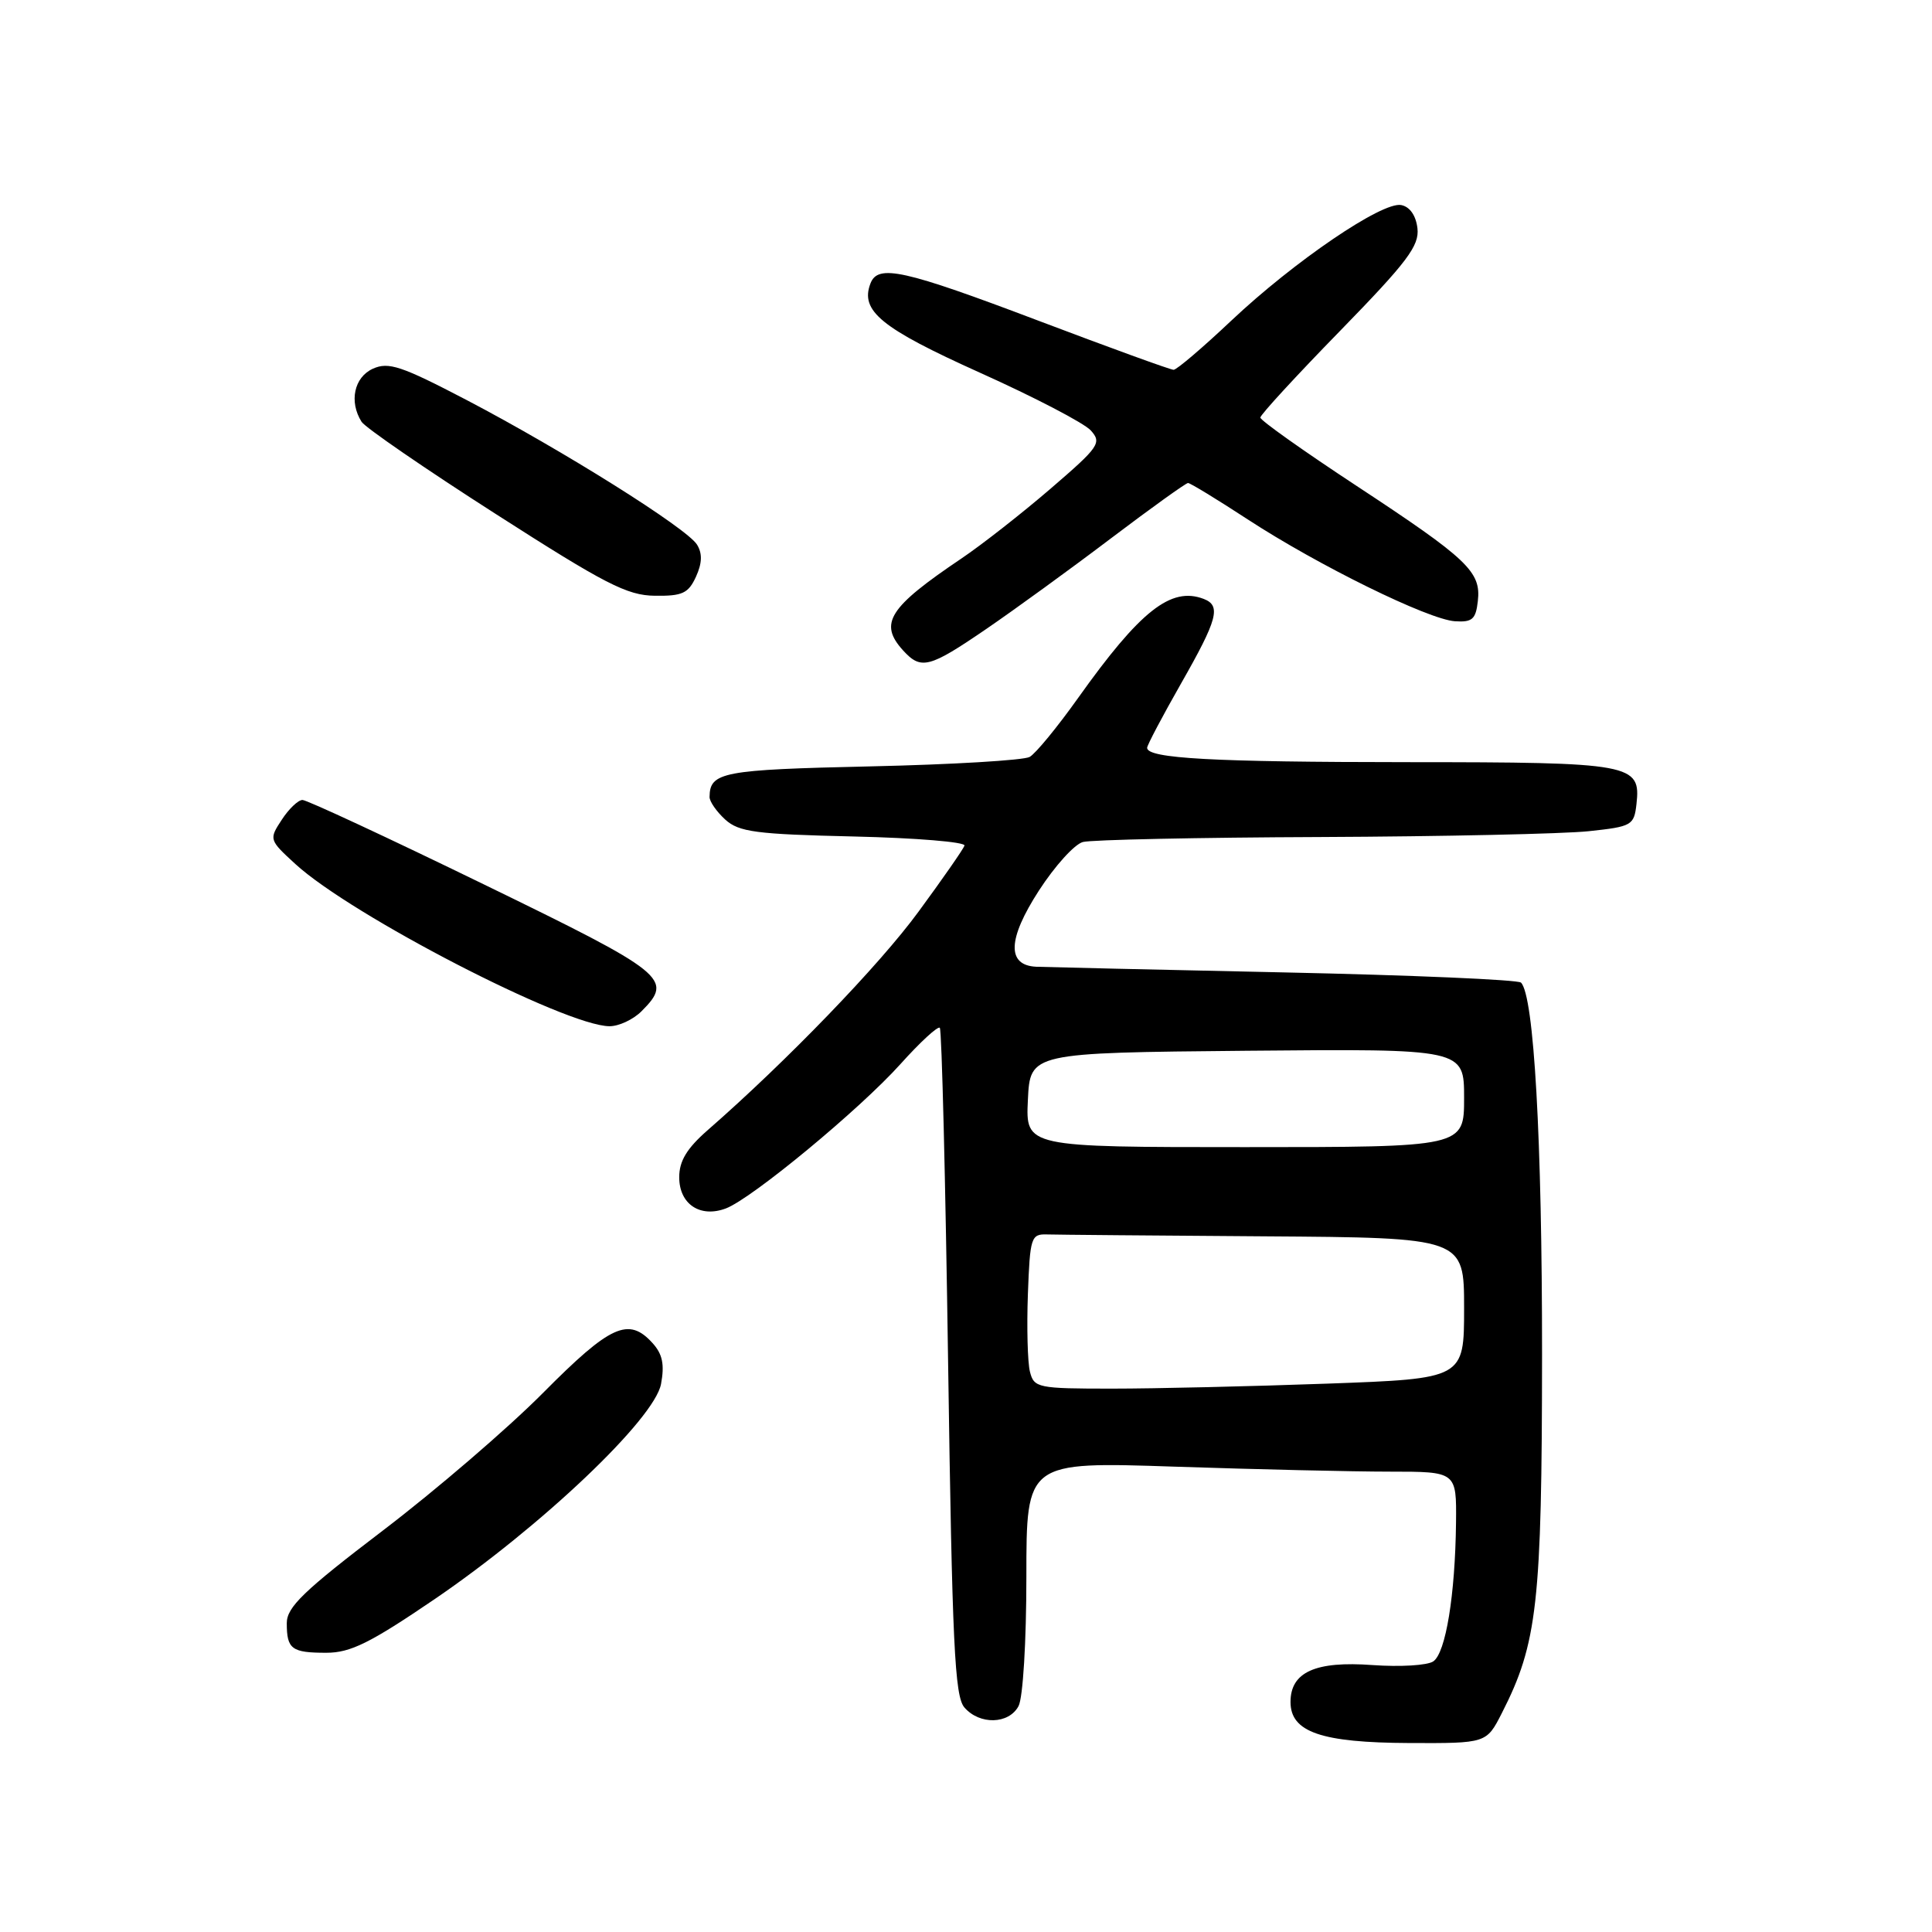<?xml version="1.0" encoding="UTF-8" standalone="no"?>
<!DOCTYPE svg PUBLIC "-//W3C//DTD SVG 1.1//EN" "http://www.w3.org/Graphics/SVG/1.1/DTD/svg11.dtd" >
<svg xmlns="http://www.w3.org/2000/svg" xmlns:xlink="http://www.w3.org/1999/xlink" version="1.1" viewBox="0 0 256 256">
 <g >
 <path fill="currentColor"
d=" M 199.00 227.00 C 203.72 217.75 204.31 212.46 204.33 179.50 C 204.34 150.92 203.26 131.93 201.54 130.20 C 201.15 129.82 187.04 129.21 170.17 128.85 C 153.30 128.49 138.52 128.15 137.32 128.10 C 133.38 127.92 133.50 124.44 137.66 118.01 C 139.76 114.76 142.38 111.86 143.49 111.57 C 144.60 111.27 158.78 110.97 175.00 110.91 C 191.22 110.84 207.20 110.49 210.50 110.14 C 216.23 109.53 216.52 109.37 216.84 106.55 C 217.44 101.21 216.32 101.00 186.56 100.99 C 160.68 100.98 152.00 100.50 152.00 99.09 C 152.00 98.74 154.03 94.90 156.50 90.56 C 161.35 82.05 161.83 80.26 159.50 79.36 C 155.16 77.70 151.09 80.91 142.85 92.49 C 140.11 96.34 137.23 99.85 136.43 100.30 C 135.63 100.74 126.13 101.31 115.31 101.55 C 95.69 101.99 94.06 102.30 94.02 105.60 C 94.01 106.20 94.95 107.55 96.10 108.60 C 97.93 110.25 100.15 110.54 113.16 110.84 C 121.38 111.03 127.97 111.57 127.80 112.05 C 127.64 112.52 124.90 116.46 121.71 120.80 C 116.55 127.86 104.20 140.65 93.75 149.77 C 91.01 152.17 90.00 153.84 90.00 155.99 C 90.00 159.56 92.78 161.41 96.19 160.12 C 99.64 158.81 113.91 147.01 119.32 140.99 C 121.92 138.09 124.27 135.93 124.53 136.19 C 124.79 136.45 125.28 156.43 125.63 180.58 C 126.17 217.84 126.50 224.77 127.79 226.25 C 129.81 228.58 133.67 228.48 134.96 226.07 C 135.55 224.98 136.00 217.49 136.00 208.91 C 136.00 193.68 136.00 193.68 155.66 194.34 C 166.47 194.70 179.30 195.00 184.16 195.00 C 193.00 195.00 193.00 195.00 192.93 201.75 C 192.82 211.35 191.57 219.01 189.92 220.14 C 189.14 220.68 185.52 220.89 181.87 220.63 C 174.30 220.07 171.00 221.56 171.00 225.52 C 171.00 229.51 175.06 230.91 186.73 230.96 C 196.96 231.00 196.96 231.00 199.00 227.00 Z  M 57.54 211.93 C 71.71 202.28 86.72 188.03 87.59 183.39 C 88.07 180.80 87.79 179.42 86.46 177.96 C 83.30 174.47 80.89 175.56 71.98 184.54 C 67.32 189.24 57.76 197.45 50.75 202.79 C 40.21 210.82 38.00 212.95 38.00 215.08 C 38.00 218.52 38.64 219.00 43.24 219.00 C 46.44 219.00 49.04 217.71 57.54 211.93 Z  M 85.00 134.00 C 89.28 129.72 88.34 128.97 64.06 117.16 C 51.45 111.02 40.66 106.00 40.08 106.00 C 39.51 106.00 38.27 107.18 37.33 108.63 C 35.63 111.22 35.65 111.29 39.14 114.49 C 46.58 121.31 74.89 135.93 80.75 135.98 C 81.99 135.99 83.90 135.10 85.00 134.00 Z  M 130.69 83.34 C 134.43 80.78 141.87 75.38 147.20 71.34 C 152.54 67.30 157.14 64.00 157.42 64.00 C 157.71 64.00 161.27 66.17 165.34 68.83 C 174.67 74.92 189.23 82.08 192.79 82.32 C 195.08 82.47 195.55 82.06 195.82 79.66 C 196.27 75.76 194.54 74.11 179.75 64.38 C 172.74 59.77 167.00 55.70 167.00 55.33 C 167.00 54.97 171.75 49.80 177.57 43.84 C 186.48 34.70 188.08 32.57 187.82 30.26 C 187.62 28.55 186.81 27.39 185.66 27.17 C 183.15 26.69 171.51 34.61 163.16 42.48 C 159.36 46.07 155.92 49.00 155.51 49.00 C 155.09 49.00 147.04 46.07 137.61 42.50 C 119.71 35.72 116.33 34.97 115.34 37.56 C 113.94 41.20 116.76 43.49 129.86 49.39 C 137.05 52.62 143.65 56.06 144.53 57.03 C 146.02 58.68 145.66 59.20 139.21 64.75 C 135.41 68.02 130.10 72.18 127.40 74.00 C 117.75 80.50 116.42 82.60 119.65 86.17 C 122.04 88.80 123.10 88.53 130.69 83.34 Z  M 92.22 76.42 C 93.04 74.62 93.08 73.34 92.36 72.17 C 91.03 70.00 74.53 59.65 61.80 52.99 C 53.16 48.48 51.48 47.92 49.40 48.86 C 46.92 49.99 46.23 53.23 47.91 55.89 C 48.39 56.65 56.37 62.14 65.65 68.08 C 80.17 77.39 83.09 78.90 86.77 78.94 C 90.42 78.99 91.21 78.62 92.22 76.42 Z  M 136.47 181.75 C 136.16 180.51 136.04 175.89 136.20 171.50 C 136.48 163.93 136.62 163.50 138.75 163.57 C 139.99 163.61 152.93 163.72 167.50 163.82 C 194.00 164.00 194.00 164.00 194.00 173.34 C 194.00 182.68 194.00 182.68 175.84 183.34 C 165.85 183.70 153.04 184.00 147.36 184.00 C 137.49 184.00 137.01 183.90 136.47 181.75 Z  M 136.20 145.75 C 136.50 139.50 136.50 139.50 165.25 139.23 C 194.00 138.97 194.00 138.97 194.00 145.48 C 194.00 152.00 194.00 152.00 164.95 152.00 C 135.90 152.00 135.90 152.00 136.20 145.75 Z "/>
</g>
</svg>